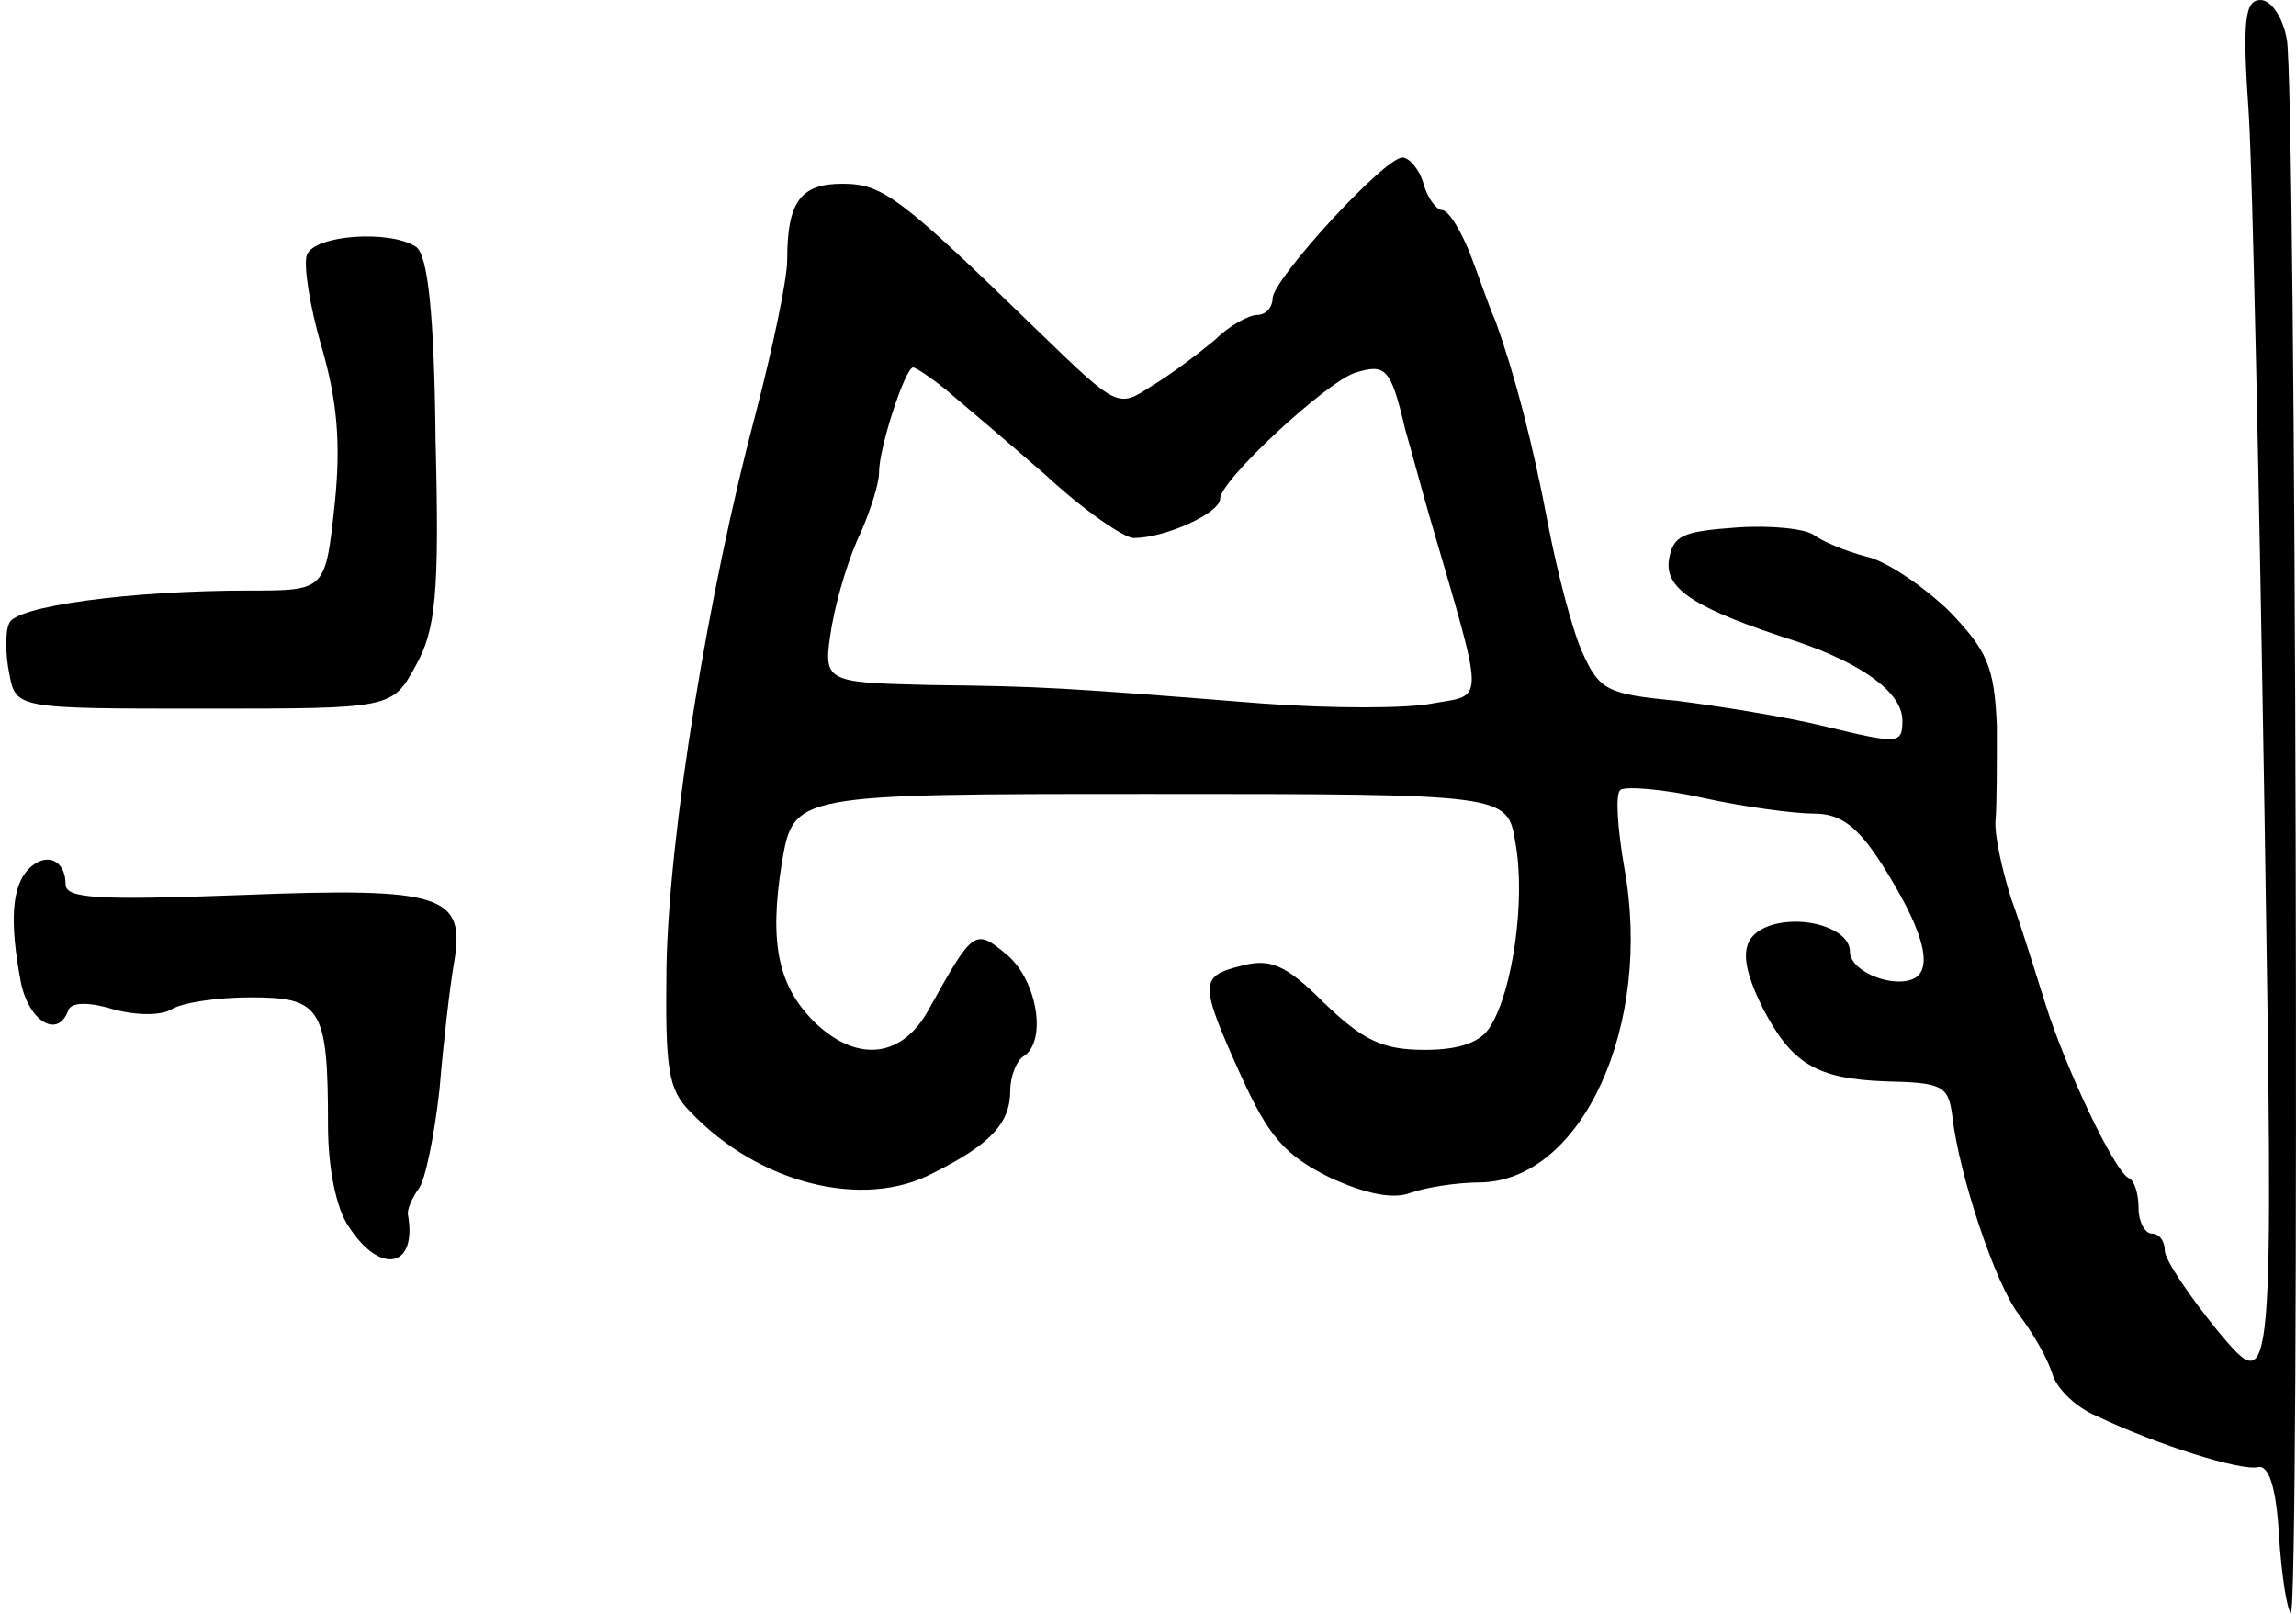 <svg version="1.0" xmlns="http://www.w3.org/2000/svg"
 width="175pt" height="123pt" viewBox="0 0 175 123"
 preserveAspectRatio="xMidYMid meet">
<g transform="translate(0,123) scale(0.1,-0.1)"
fill="#000000" stroke="none">
<path d="M1714 1143 c3 -49 8 -288 12 -533 7 -445 7 -445 -35 -395 -22 27 -41
55 -41 62 0 7 -4 13 -10 13 -5 0 -10 9 -10 19 0 11 -3 21 -7 23 -11 4 -49 85
-64 133 -7 22 -18 58 -26 80 -7 22 -13 49 -12 60 1 11 1 43 1 72 -2 45 -7 57
-37 88 -20 19 -48 38 -63 41 -15 4 -32 11 -39 16 -6 5 -33 8 -60 6 -41 -3 -48
-6 -51 -25 -3 -22 20 -37 98 -62 50 -17 80 -39 80 -60 0 -18 -3 -18 -57 -5
-32 8 -84 16 -115 20 -53 5 -59 8 -72 37 -8 18 -19 61 -26 97 -12 64 -26 116
-40 155 -5 11 -13 35 -20 53 -7 17 -16 32 -21 32 -4 0 -11 9 -14 20 -3 11 -11
20 -16 20 -14 0 -98 -92 -99 -107 0 -7 -5 -13 -12 -13 -6 0 -21 -8 -32 -19
-12 -10 -33 -26 -48 -35 -26 -17 -26 -17 -86 41 -106 103 -119 113 -150 113
-32 0 -42 -14 -42 -58 0 -15 -11 -67 -24 -117 -36 -135 -66 -319 -68 -421 -1
-78 1 -94 18 -111 52 -55 132 -75 185 -47 44 22 59 38 59 63 0 11 5 23 10 26
18 11 11 57 -12 77 -25 21 -26 20 -60 -41 -20 -37 -54 -41 -86 -11 -29 28 -36
61 -26 123 9 52 9 52 281 52 272 0 272 0 278 -37 8 -43 -2 -113 -19 -140 -7
-12 -23 -18 -50 -18 -32 0 -47 7 -77 36 -29 29 -41 34 -63 28 -32 -8 -32 -13
0 -84 21 -46 33 -60 67 -77 28 -13 49 -17 62 -12 11 4 35 8 54 8 77 2 131 120
109 240 -5 29 -7 56 -3 59 3 3 32 1 63 -6 32 -7 70 -12 85 -12 20 0 33 -10 51
-38 30 -47 40 -78 26 -87 -15 -9 -50 4 -50 20 0 17 -34 28 -60 20 -24 -8 -25
-26 -6 -64 22 -42 41 -53 93 -55 43 -1 48 -3 51 -26 5 -45 33 -129 51 -152 10
-13 21 -32 25 -44 3 -12 19 -27 34 -33 46 -22 110 -42 123 -39 8 2 14 -15 16
-52 2 -30 6 -56 9 -59 7 -7 4 1164 -3 1199 -3 17 -12 30 -20 30 -12 0 -14 -15
-9 -87z m-993 -210 c12 -10 46 -39 76 -65 29 -27 60 -48 67 -48 24 0 66 19 66
30 0 14 81 89 103 96 23 7 27 4 38 -43 6 -21 14 -51 19 -68 42 -144 42 -134 2
-141 -19 -4 -78 -4 -131 0 -151 12 -166 13 -252 14 -82 2 -82 2 -75 45 4 23
14 55 22 71 7 16 14 37 14 46 0 19 20 80 26 80 2 0 14 -8 25 -17z"/>
<path d="M234 1036 c-3 -7 2 -39 11 -70 12 -41 15 -74 10 -121 -7 -65 -7 -65
-65 -65 -91 0 -179 -12 -183 -25 -3 -6 -3 -23 0 -38 5 -27 5 -27 149 -27 143
0 143 0 161 33 15 27 18 54 15 171 -1 98 -6 142 -15 148 -20 13 -77 9 -83 -6z"/>
<path d="M22 568 c-13 -13 -15 -40 -6 -87 6 -29 28 -43 36 -21 2 6 14 7 34 1
18 -5 37 -5 45 0 8 5 35 9 60 9 54 0 59 -8 59 -98 0 -31 6 -63 16 -77 24 -37
52 -31 45 9 -1 4 3 13 8 20 5 6 12 40 16 76 3 36 8 79 11 96 9 52 -8 58 -161
52 -108 -4 -135 -3 -135 8 0 19 -15 25 -28 12z"/>
</g>
</svg>
